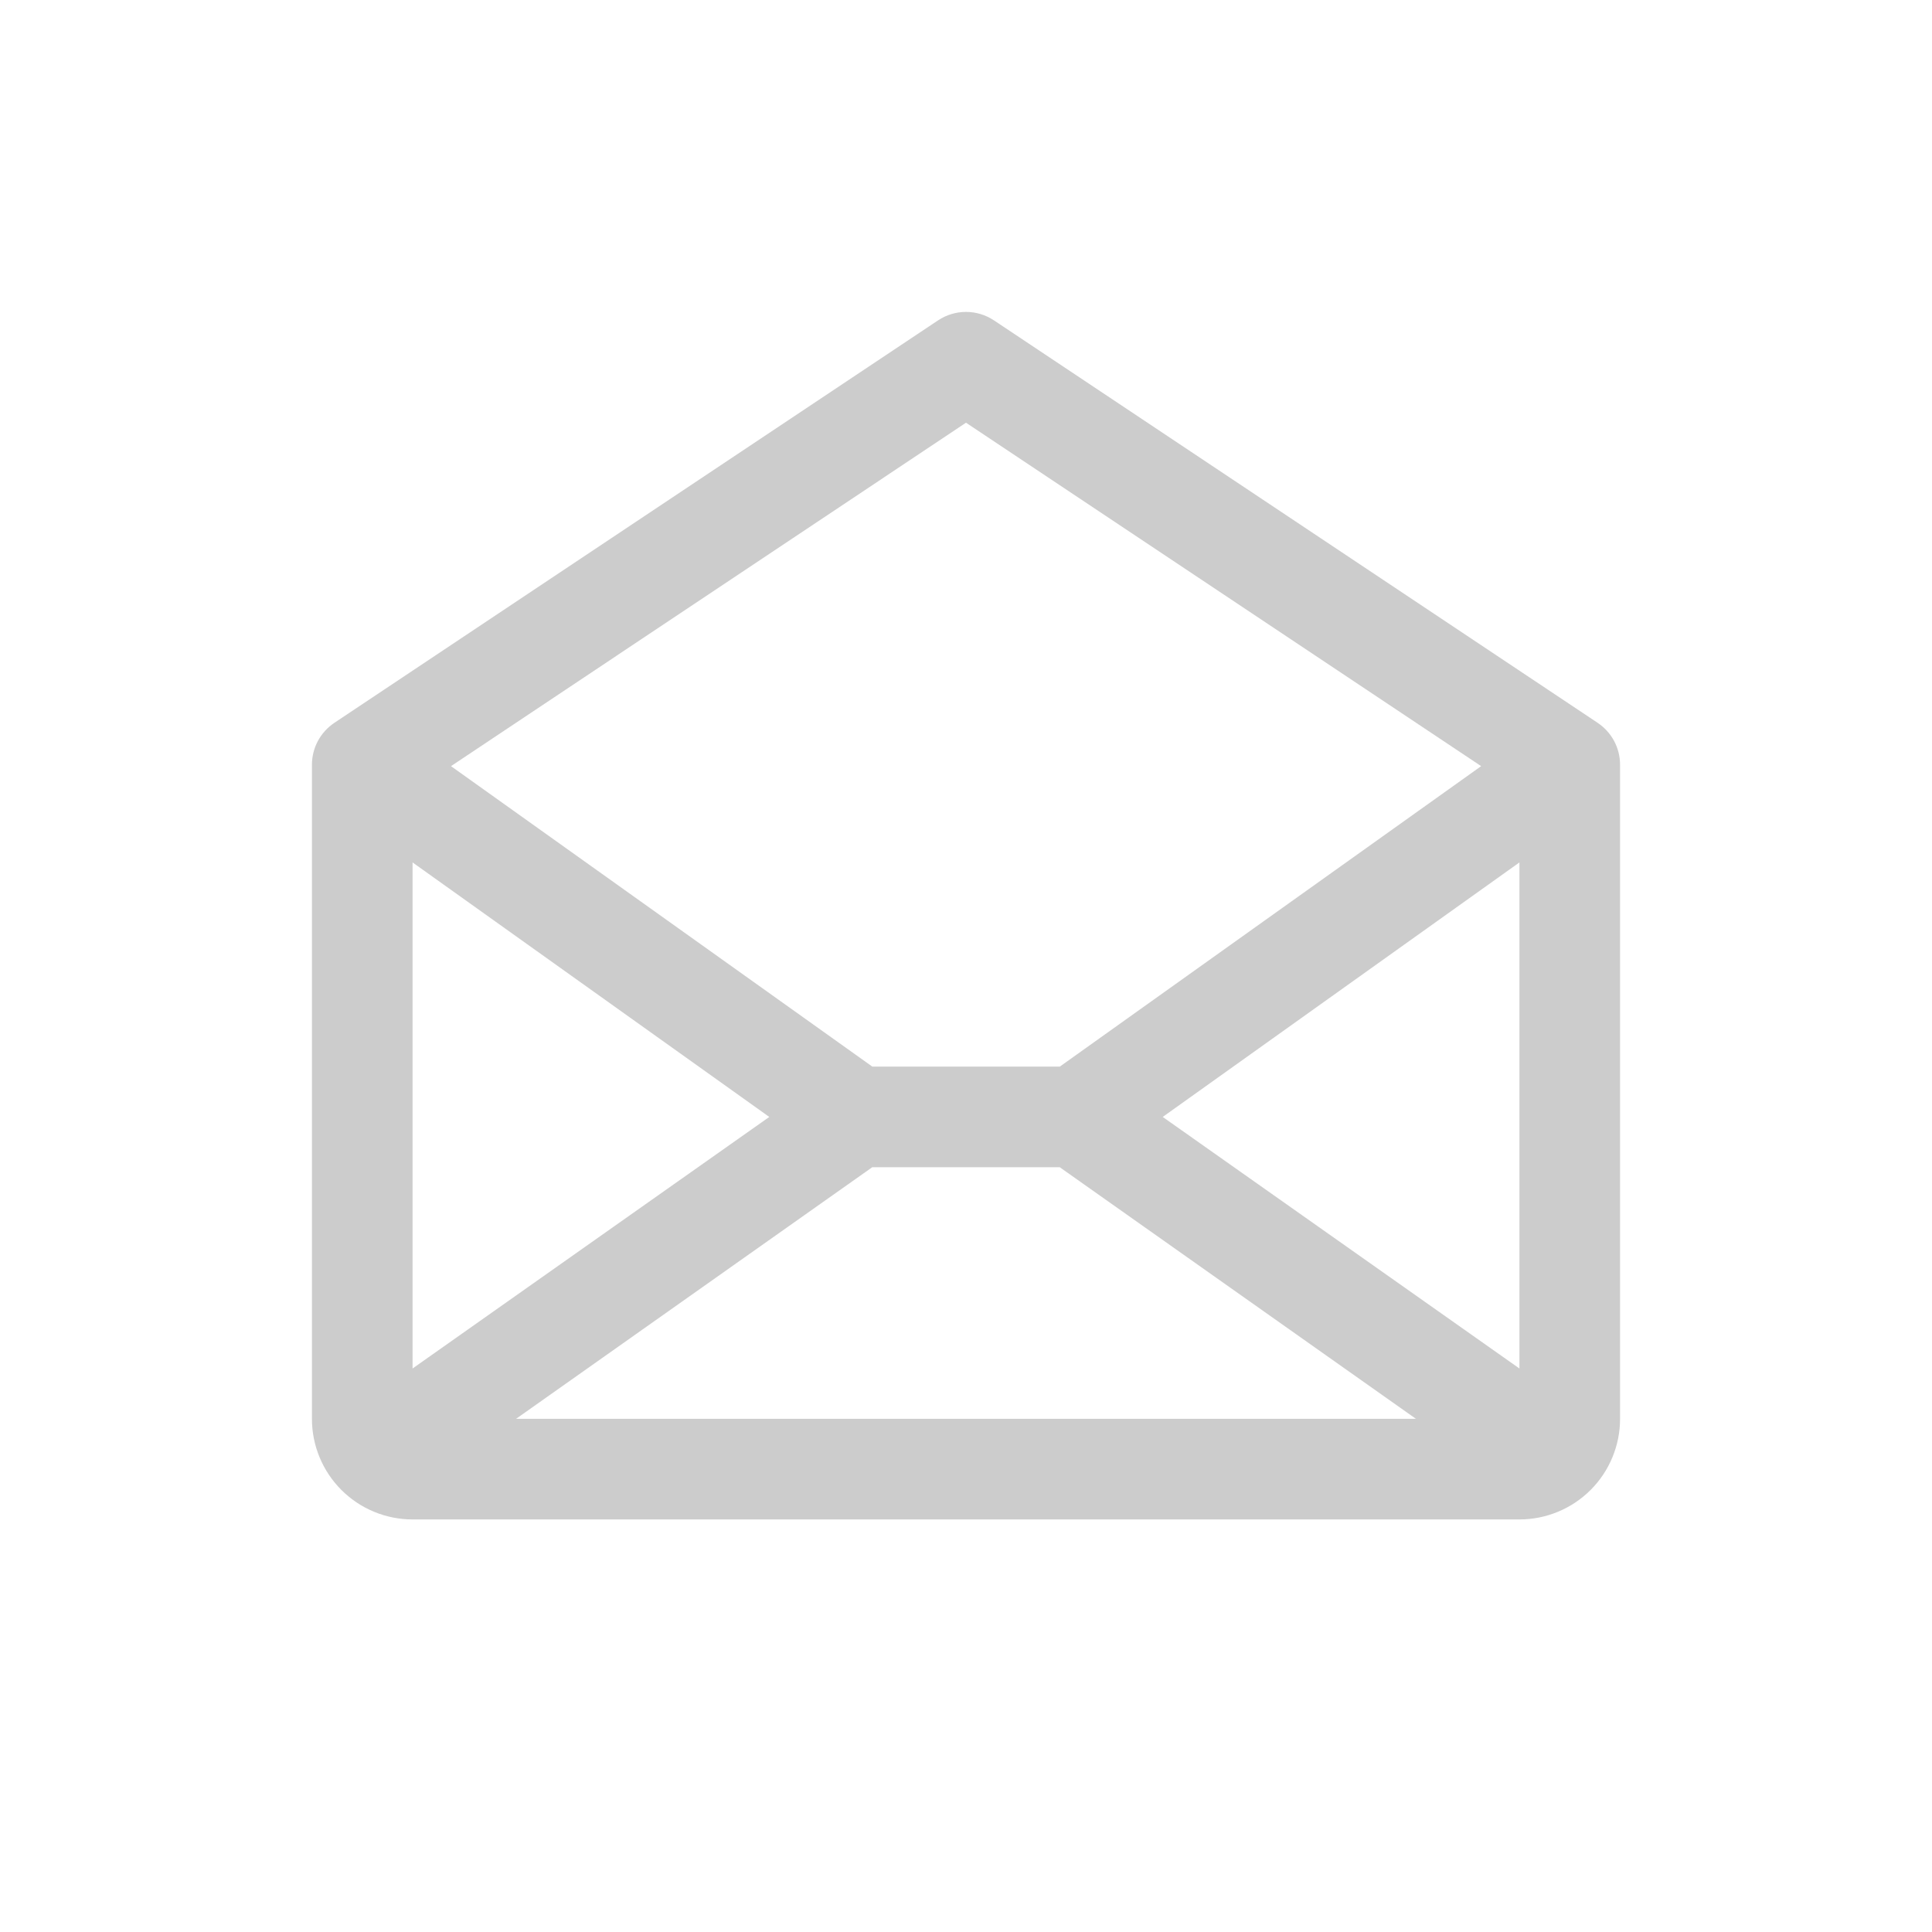 <svg width="72" height="72" viewBox="0 0 72 72" fill="none" xmlns="http://www.w3.org/2000/svg">
<path d="M59.541 26.939L37.041 11.939C36.733 11.734 36.37 11.624 36 11.624C35.63 11.624 35.267 11.734 34.959 11.939L12.459 26.939C12.203 27.111 11.992 27.343 11.846 27.615C11.701 27.887 11.625 28.192 11.625 28.5V52.875C11.625 53.87 12.02 54.824 12.723 55.527C13.427 56.23 14.38 56.625 15.375 56.625H56.625C57.62 56.625 58.573 56.23 59.277 55.527C59.98 54.824 60.375 53.87 60.375 52.875V28.5C60.375 28.192 60.299 27.887 60.154 27.615C60.008 27.343 59.797 27.111 59.541 26.939ZM28.669 41.625L15.375 51V32.14L28.669 41.625ZM32.505 43.5H39.495L52.767 52.875H19.233L32.505 43.5ZM43.331 41.625L56.625 32.14V51L43.331 41.625ZM36 15.753L55.198 28.552L39.495 39.75H32.51L16.807 28.552L36 15.753Z" fill="#CCCCCC"/>
</svg>
